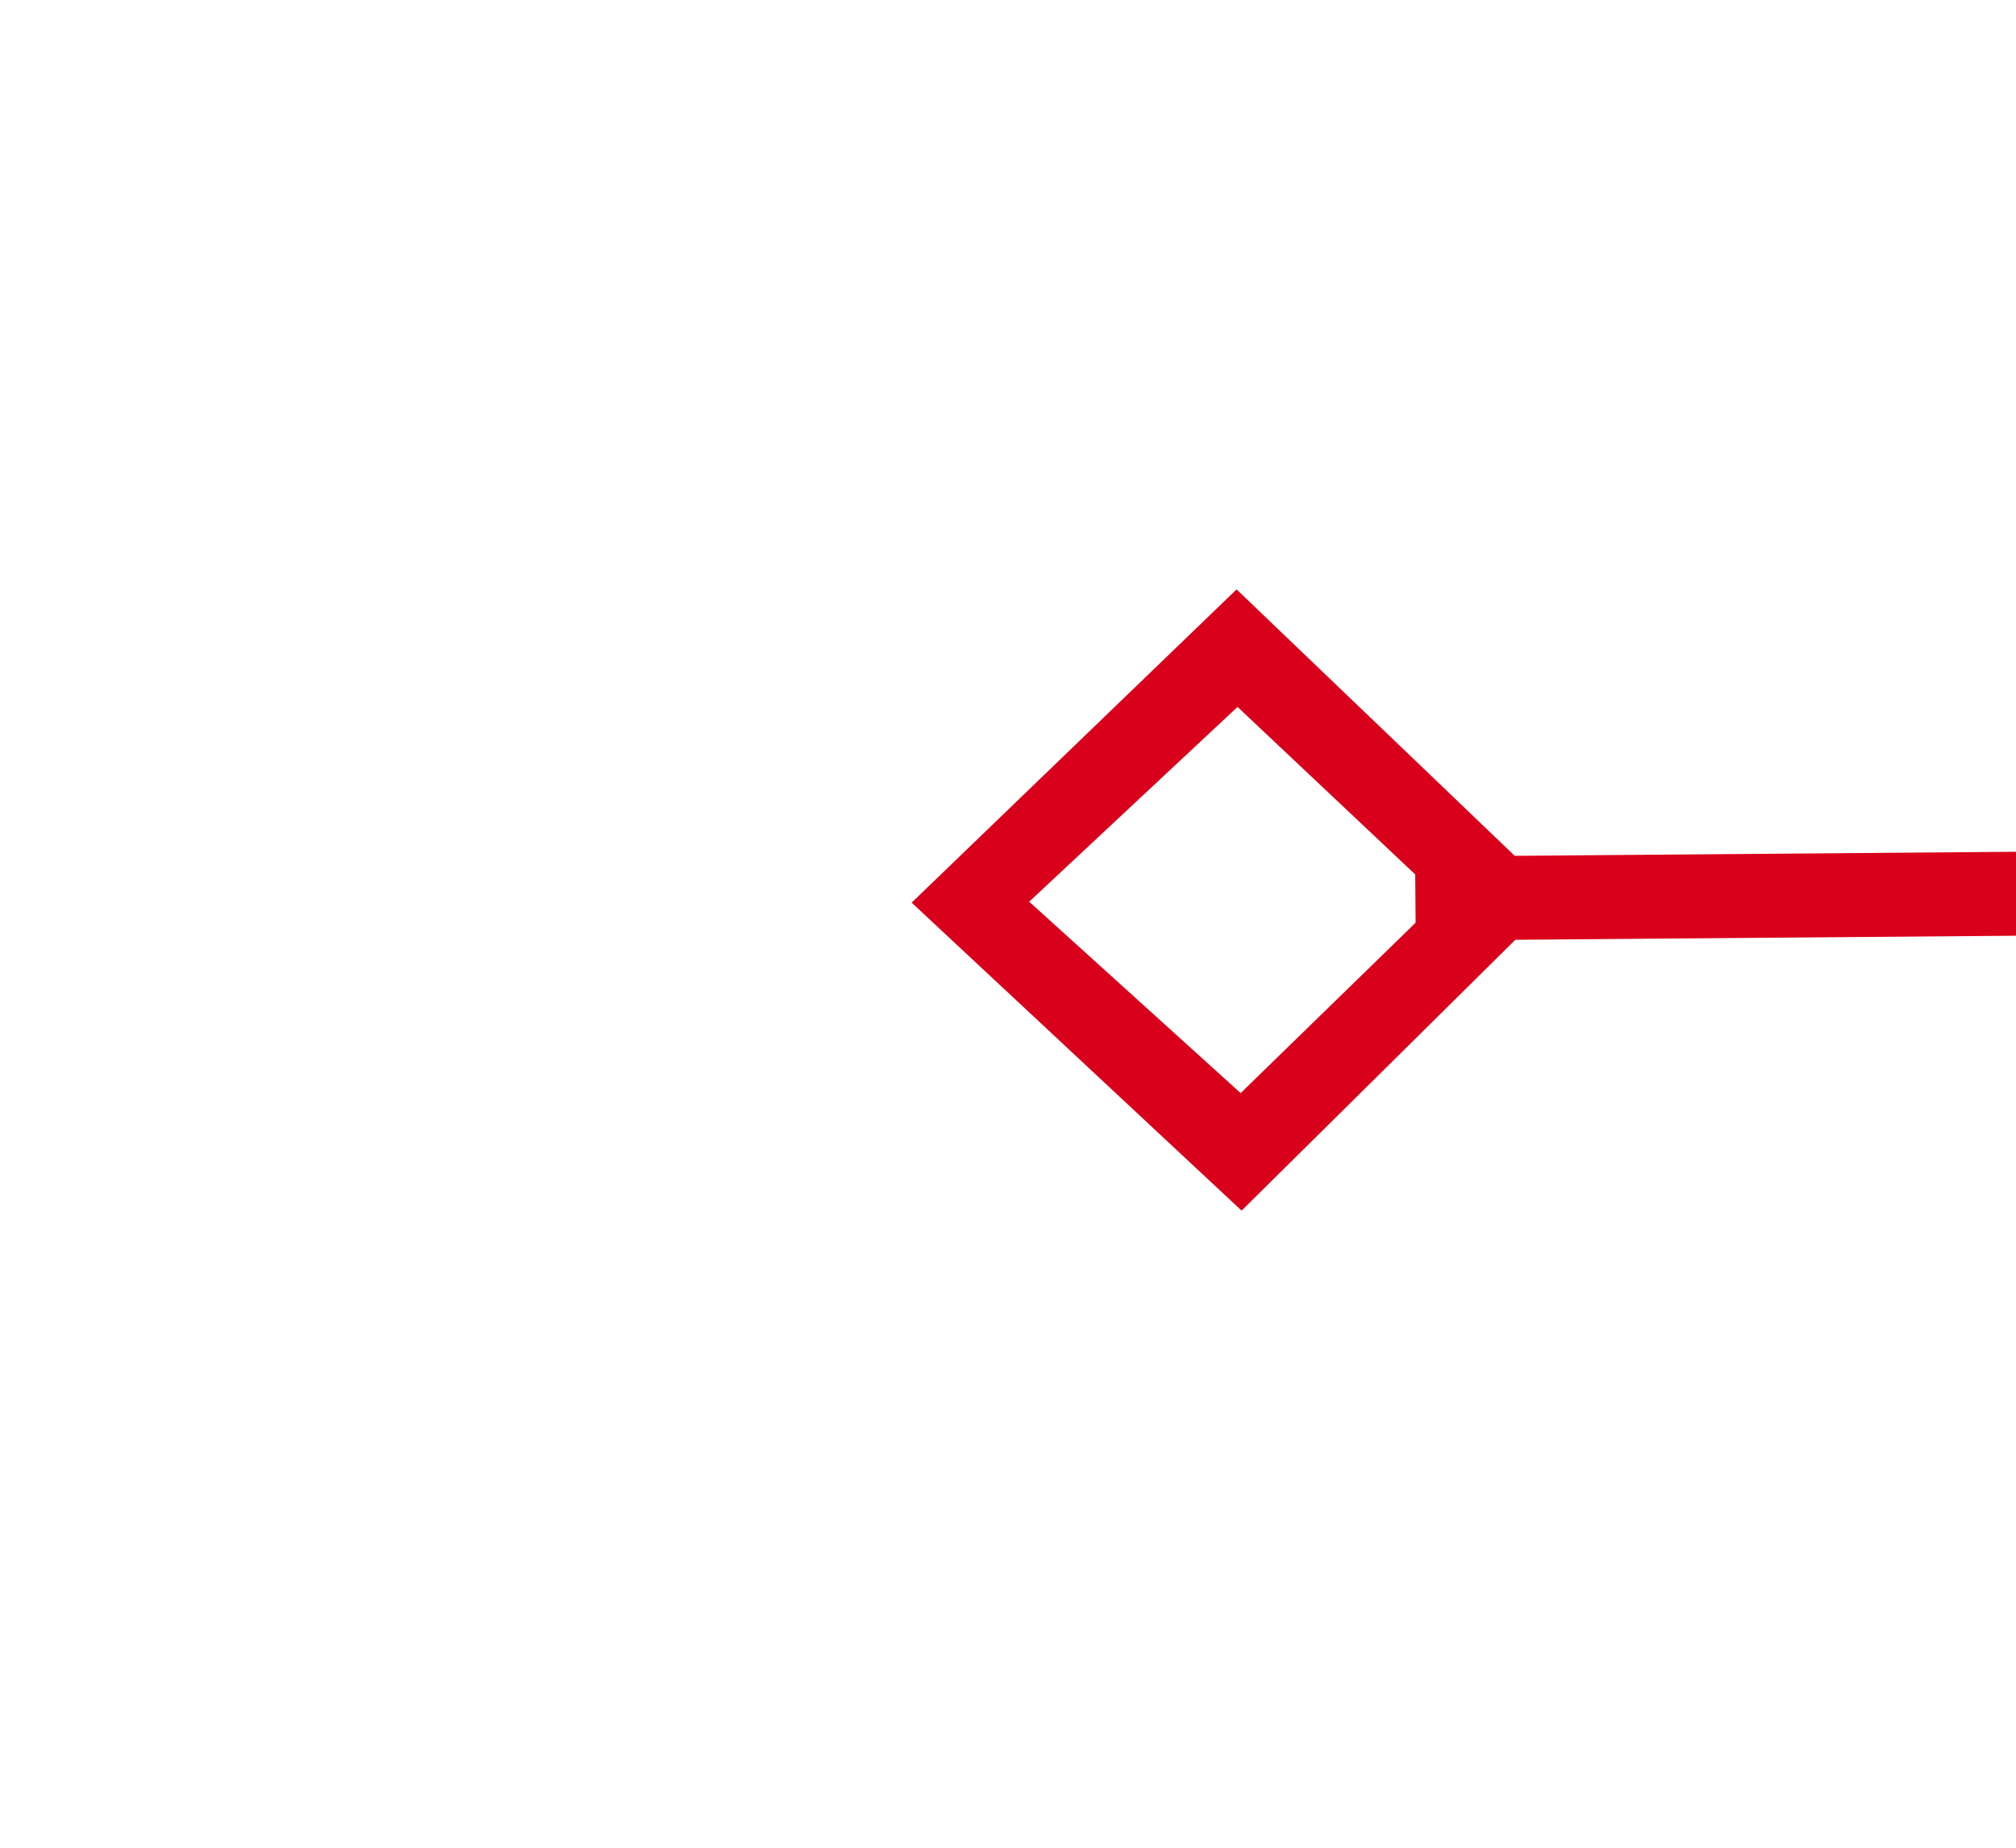 ﻿<?xml version="1.0" encoding="utf-8"?>
<svg version="1.1" xmlns:xlink="http://www.w3.org/1999/xlink" width="24px" height="22px" preserveAspectRatio="xMinYMid meet" viewBox="186 543  24 20" xmlns="http://www.w3.org/2000/svg">
  <g transform="matrix(0.99 0.139 -0.139 0.99 78.89 -22.175 )">
    <path d="M 196.9 498.8  L 193 502.5  L 196.9 506.2  L 200.7 502.5  L 196.9 498.8  Z M 196.9 504.8  L 194.4 502.5  L 196.9 500.2  L 199.3 502.5  L 196.9 504.8  Z M 880.1 506.2  L 884 502.5  L 880.1 498.8  L 876.3 502.5  L 880.1 506.2  Z M 880.1 500.2  L 882.6 502.5  L 880.1 504.8  L 877.7 502.5  L 880.1 500.2  Z " fill-rule="nonzero" fill="#d9001b" stroke="none" transform="matrix(0.989 -0.147 0.147 0.989 -67.933 84.495 )" />
    <path d="M 199 502.5  L 878 502.5  " stroke-width="1" stroke="#d9001b" fill="none" transform="matrix(0.989 -0.147 0.147 0.989 -67.933 84.495 )" />
  </g>
</svg>